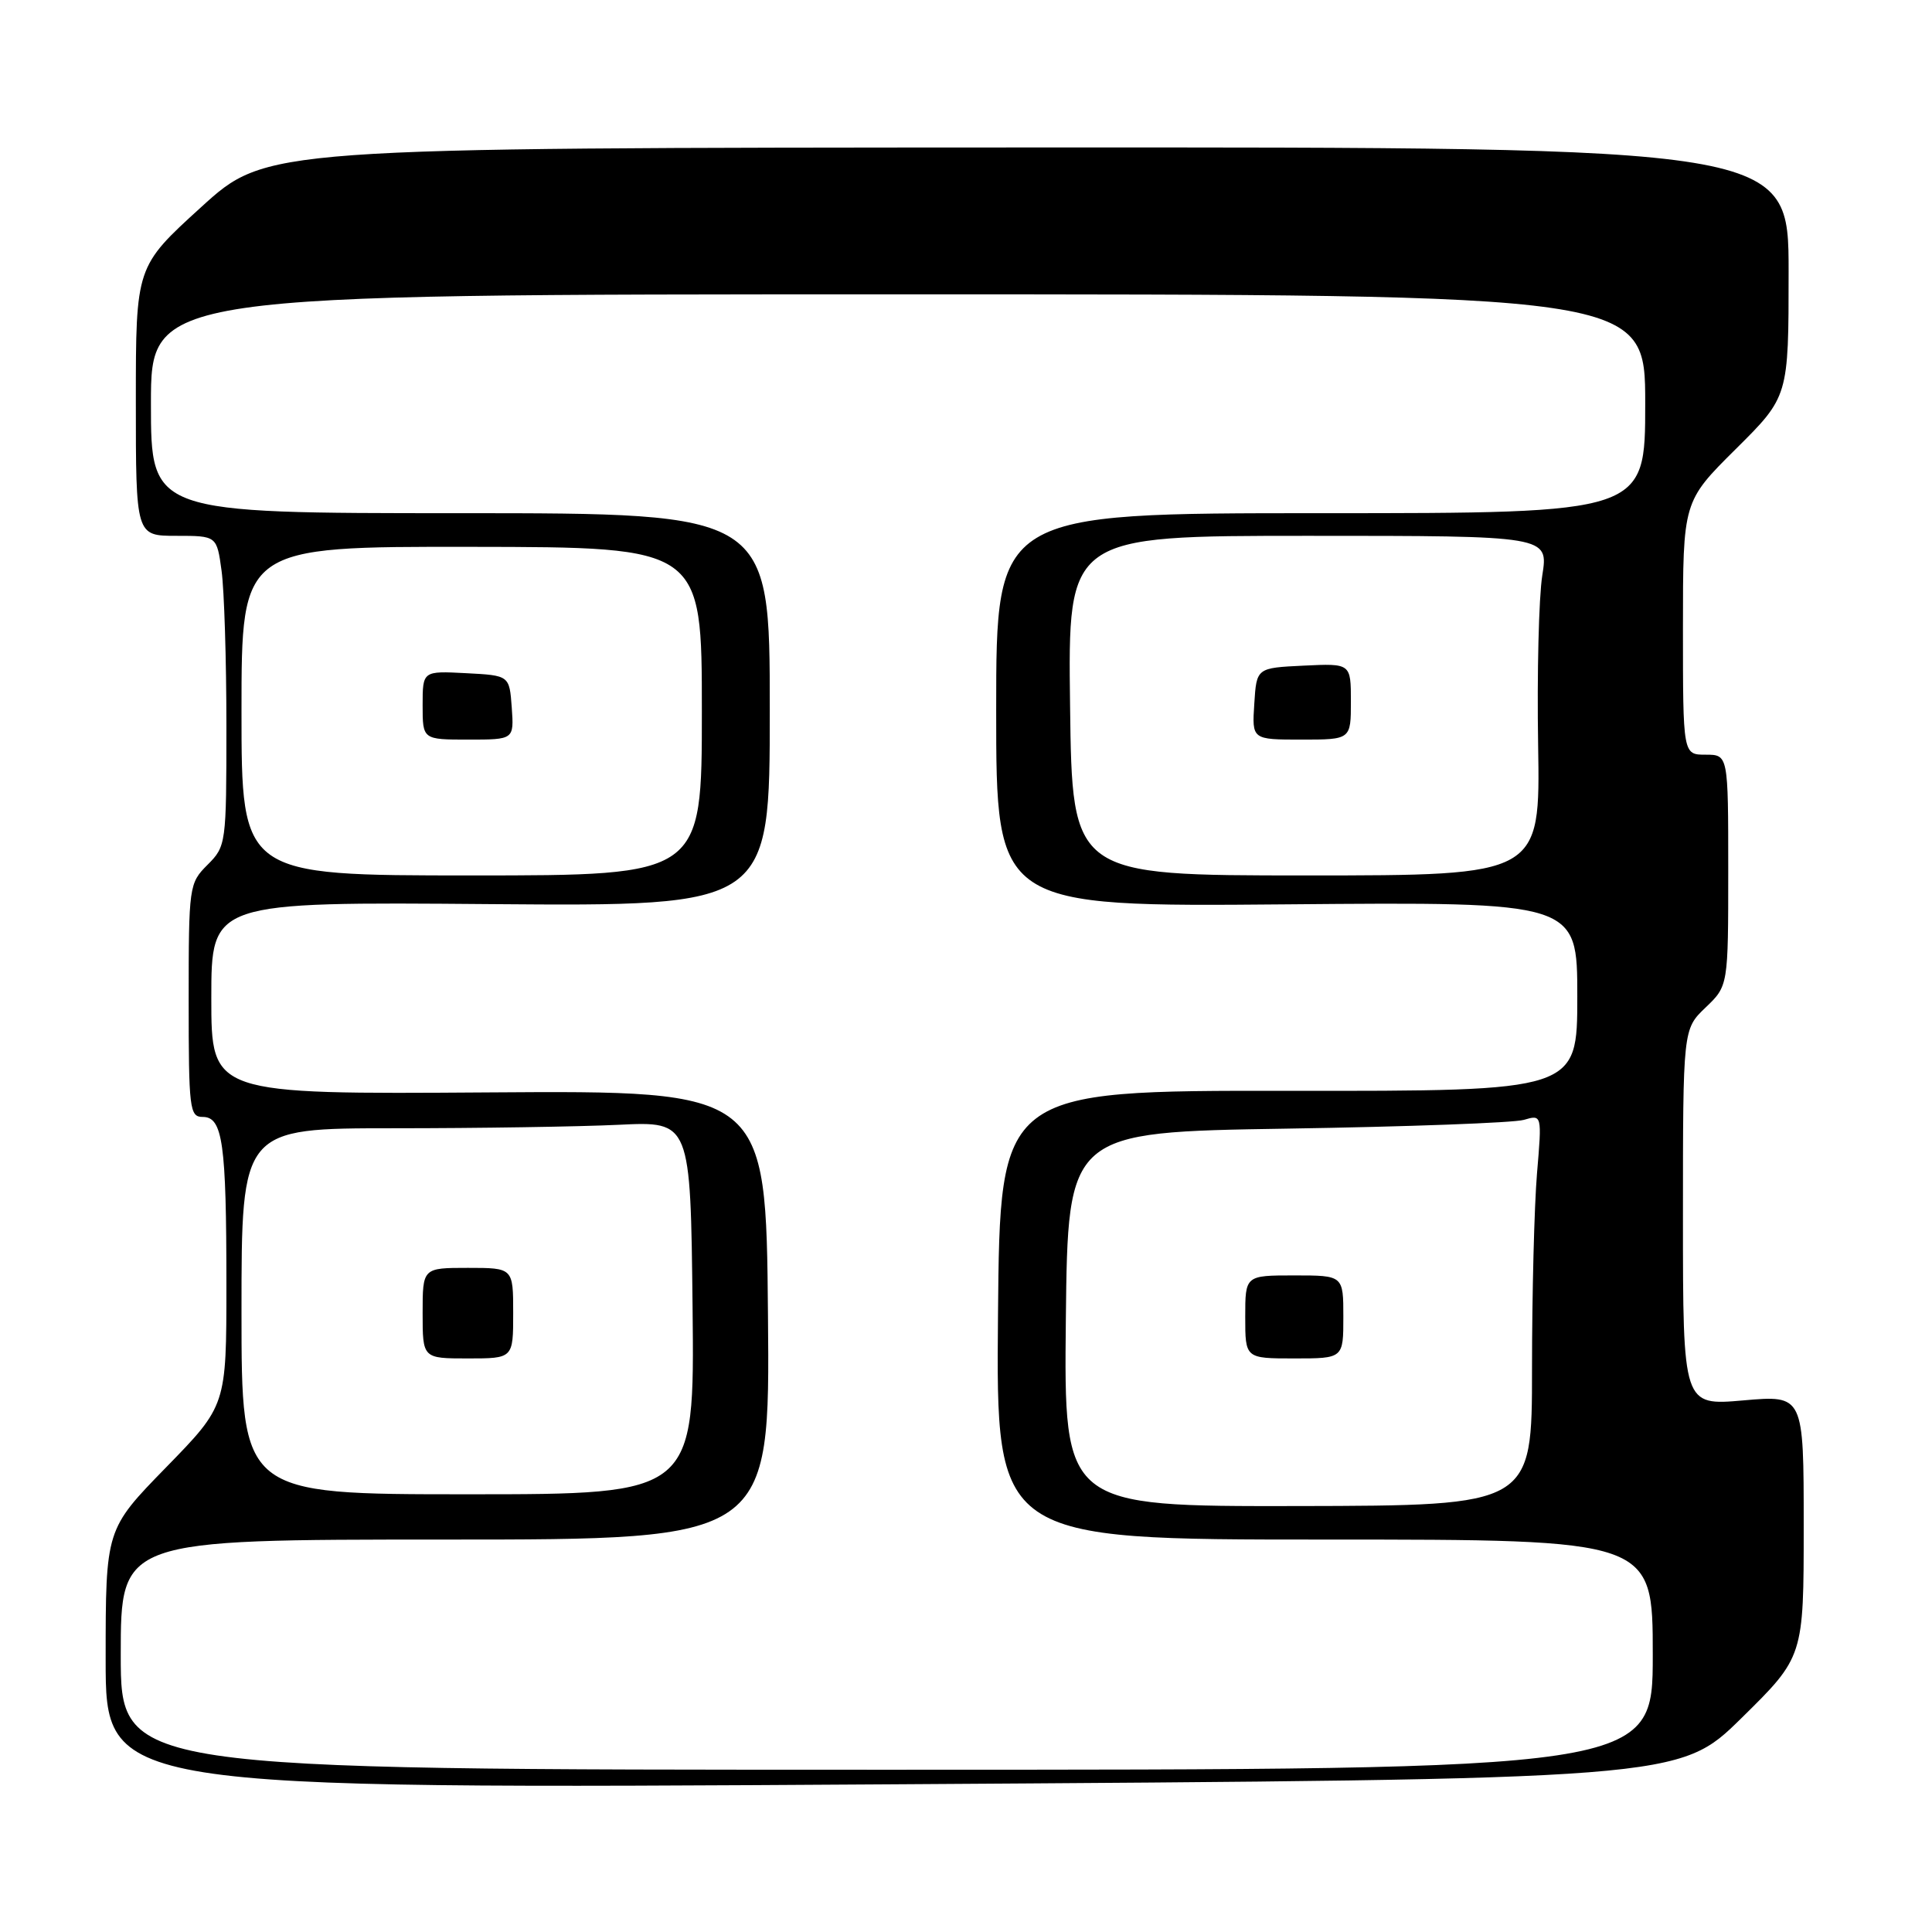 <?xml version="1.0" encoding="UTF-8" standalone="no"?>
<!DOCTYPE svg PUBLIC "-//W3C//DTD SVG 1.1//EN" "http://www.w3.org/Graphics/SVG/1.1/DTD/svg11.dtd" >
<svg xmlns="http://www.w3.org/2000/svg" xmlns:xlink="http://www.w3.org/1999/xlink" version="1.1" viewBox="0 0 256 256">
 <g >
 <path fill="currentColor"
d=" M 230.75 227.66 C 239.00 219.54 239.00 219.54 239.00 202.20 C 239.00 184.86 239.00 184.86 231.00 185.56 C 223.00 186.26 223.00 186.26 223.00 161.32 C 223.00 136.37 223.00 136.37 226.00 133.50 C 229.00 130.63 229.00 130.63 229.00 115.31 C 229.00 100.00 229.00 100.00 226.00 100.00 C 223.00 100.00 223.00 100.00 223.00 83.22 C 223.00 66.45 223.00 66.45 230.00 59.50 C 237.00 52.55 237.00 52.55 237.00 36.03 C 237.00 19.50 237.00 19.50 136.15 19.54 C 35.29 19.58 35.29 19.58 26.65 27.45 C 18.00 35.32 18.00 35.32 18.00 53.16 C 18.00 71.00 18.00 71.00 23.36 71.00 C 28.73 71.00 28.73 71.00 29.36 75.64 C 29.71 78.19 30.00 87.44 30.00 96.19 C 30.00 111.82 29.96 112.13 27.50 114.59 C 25.05 117.04 25.00 117.39 25.00 132.55 C 25.00 146.99 25.12 148.00 26.87 148.00 C 29.51 148.00 30.00 151.46 30.00 170.25 C 30.00 186.24 30.00 186.24 22.00 194.44 C 14.00 202.64 14.00 202.64 14.00 219.86 C 14.00 237.08 14.00 237.08 118.25 236.43 C 222.50 235.77 222.50 235.77 230.75 227.66 Z  M 16.00 219.25 C 16.00 204.00 16.00 204.00 59.01 204.00 C 102.03 204.00 102.03 204.00 101.76 174.25 C 101.50 144.50 101.50 144.50 64.75 144.75 C 28.00 145.00 28.00 145.00 28.00 132.25 C 28.00 119.50 28.00 119.50 65.00 119.80 C 102.00 120.09 102.00 120.09 102.00 94.05 C 102.00 68.00 102.00 68.00 61.00 68.00 C 20.00 68.00 20.00 68.00 20.00 53.50 C 20.00 39.00 20.00 39.00 119.00 39.00 C 218.00 39.00 218.00 39.00 218.00 53.50 C 218.00 68.00 218.00 68.00 175.00 68.00 C 132.00 68.00 132.00 68.00 132.00 94.08 C 132.00 120.16 132.00 120.16 170.50 119.83 C 209.00 119.50 209.00 119.50 209.00 132.04 C 209.00 144.58 209.00 144.58 170.75 144.54 C 132.50 144.50 132.50 144.50 132.24 174.25 C 131.97 204.00 131.97 204.00 175.49 204.00 C 219.00 204.00 219.00 204.00 219.00 219.25 C 219.00 234.50 219.00 234.50 117.50 234.50 C 16.00 234.50 16.00 234.50 16.00 219.25 Z  M 141.23 174.81 C 141.50 150.01 141.50 150.01 170.50 149.55 C 186.45 149.30 200.58 148.78 201.91 148.39 C 204.32 147.68 204.32 147.68 203.66 155.49 C 203.30 159.79 203.00 171.45 203.00 181.40 C 203.00 199.50 203.00 199.50 171.98 199.56 C 140.97 199.61 140.97 199.61 141.23 174.81 Z  M 178.00 174.50 C 178.00 169.00 178.00 169.00 171.50 169.00 C 165.00 169.00 165.00 169.00 165.00 174.50 C 165.00 180.00 165.00 180.00 171.50 180.00 C 178.00 180.00 178.00 180.00 178.00 174.50 Z  M 32.00 173.75 C 32.00 149.50 32.00 149.50 52.25 149.50 C 63.39 149.50 76.78 149.29 82.00 149.04 C 91.50 148.58 91.50 148.58 91.77 173.29 C 92.03 198.00 92.03 198.00 62.02 198.00 C 32.00 198.00 32.00 198.00 32.00 173.75 Z  M 68.00 174.00 C 68.00 168.00 68.00 168.00 62.00 168.00 C 56.00 168.00 56.00 168.00 56.00 174.00 C 56.00 180.00 56.00 180.00 62.00 180.00 C 68.00 180.00 68.00 180.00 68.00 174.00 Z  M 32.00 94.21 C 32.00 72.42 32.00 72.42 62.50 72.46 C 93.00 72.50 93.00 72.50 93.00 94.25 C 93.00 116.00 93.00 116.00 62.50 116.00 C 32.00 116.00 32.00 116.00 32.00 94.21 Z  M 67.81 93.75 C 67.50 89.50 67.50 89.50 61.75 89.20 C 56.00 88.90 56.00 88.90 56.00 93.45 C 56.00 98.00 56.00 98.00 62.06 98.00 C 68.11 98.00 68.11 98.00 67.81 93.75 Z  M 141.79 93.50 C 141.50 71.00 141.50 71.00 173.34 71.00 C 205.19 71.00 205.19 71.00 204.36 76.25 C 203.90 79.14 203.65 89.26 203.81 98.75 C 204.09 116.00 204.09 116.00 173.08 116.00 C 142.07 116.00 142.07 116.00 141.79 93.50 Z  M 179.00 92.95 C 179.00 87.90 179.00 87.90 172.75 88.20 C 166.50 88.50 166.50 88.50 166.20 93.25 C 165.89 98.00 165.89 98.00 172.45 98.00 C 179.00 98.00 179.00 98.00 179.00 92.95 Z "/>
</g>
</svg>